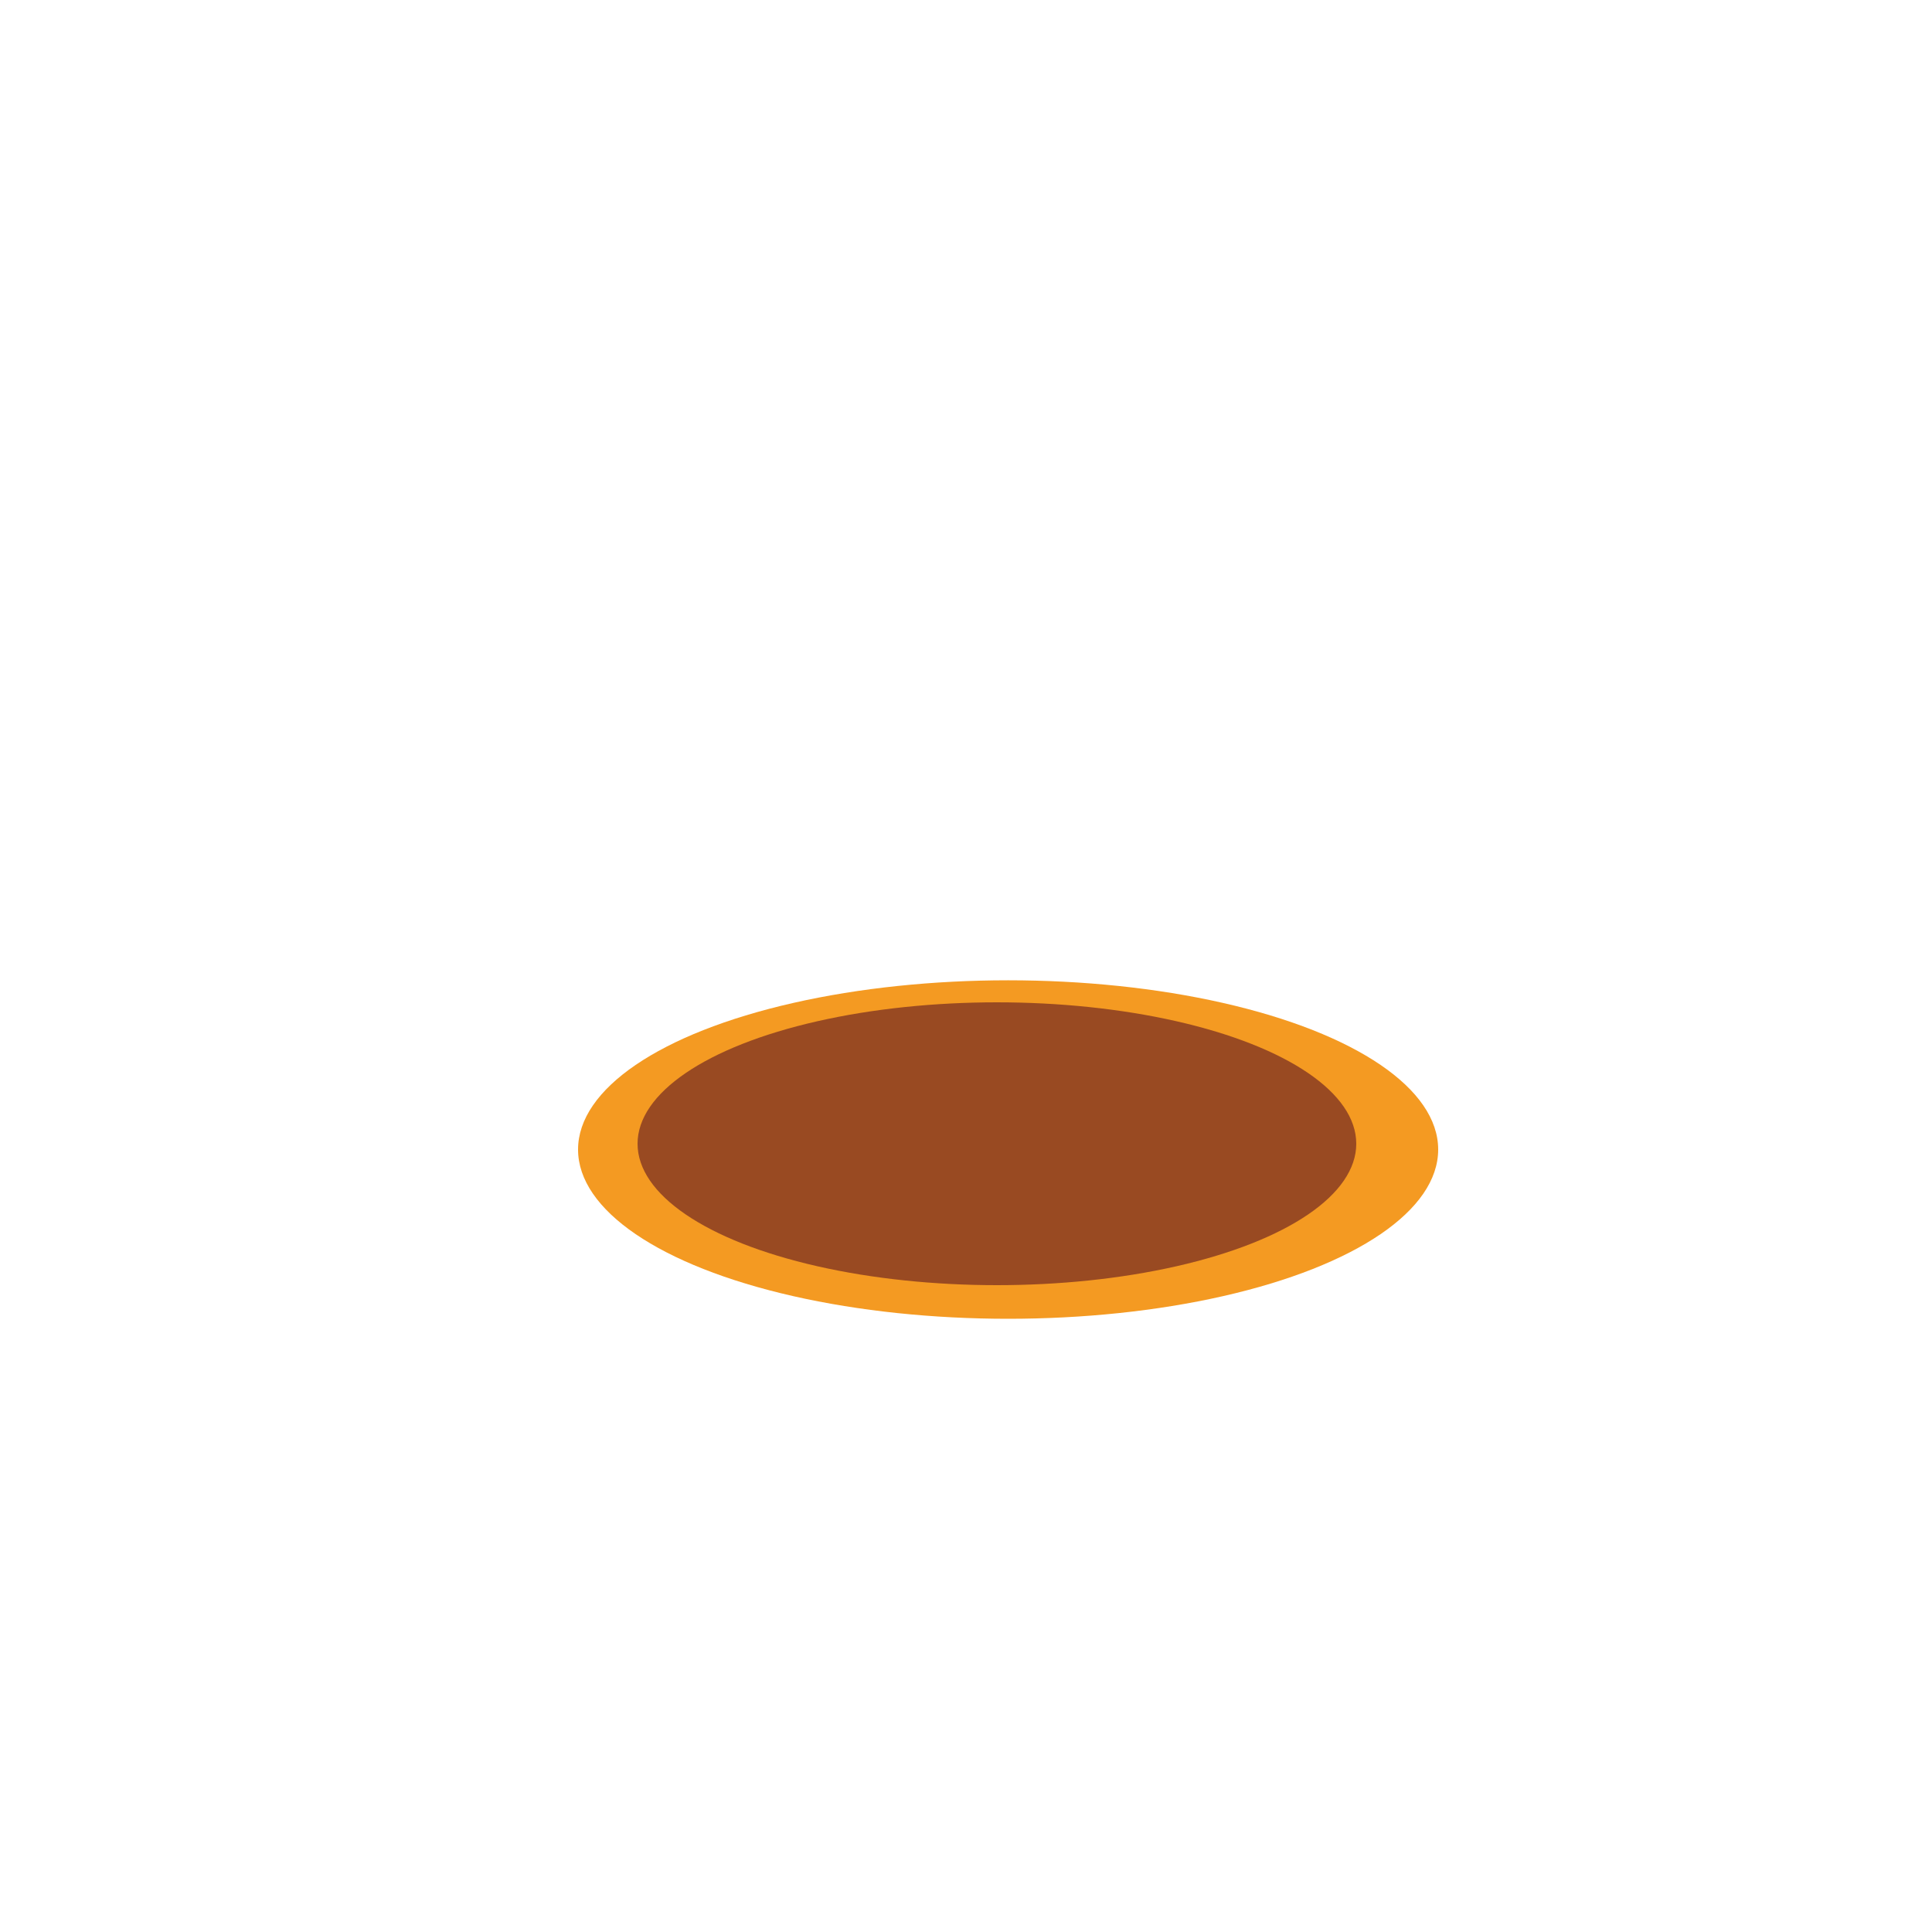 <?xml version="1.0" encoding="utf-8"?>
<!-- Generator: Adobe Illustrator 29.6.0, SVG Export Plug-In . SVG Version: 9.03 Build 0)  -->
<svg version="1.1" xmlns="http://www.w3.org/2000/svg" xmlns:xlink="http://www.w3.org/1999/xlink" x="0px" y="0px"
	 viewBox="0 0 500 500" style="enable-background:new 0 0 500 500;" xml:space="preserve">
<g id="Layer_1" style="display:none;">
</g>
<g id="Item_x5F_1" style="display:none;">
	<g id="background_easter-bunny-12" style="display:inline;">
		<path style="fill:#F7CE21;" d="M243.5,413.2l-226-133.6c-7.2-4-13.4-10.7-6.4-15L238,133.9c3.4-2.1,8.6-3.5,12-1.5l237.2,137.7
			c7.2,4.2,8.5,15.9,1.3,20L273.3,413C264.1,418.3,252.8,418.4,243.5,413.2z"/>
		<path style="fill:none;" d="M115.7,333.4c1.6-0.3,60.3,27.6,60.9,28.3c-1.1,10.9,6.7,5.5,10.1,8.3c0.9-0.4,41.4,23.5,42.4,23.1
			c6-6,100.2-52.2,106.3-58c-2.1-1.5-158-17-160-18.6C165.5,320.6,124.7,327.6,115.7,333.4z"/>
		<path style="fill:none;" d="M53.6,284.1c1.6-0.3,2.8-0.2,3.5,0.5c-1.1,10.9,6.7,5.5,10.1,8.3l3-1.2c5.9-6,9.8-10,15.8-15.9
			c-2.1-1.5-2-4.9-4-6.5C72.1,273.4,62.6,278.4,53.6,284.1z"/>
		<path style="fill:none;" d="M111.8,259.5c1.6-0.3,2.8-0.2,3.4,0.5c-1.1,10.9,6.7,5.5,10.1,8.3l2.9-1.2c6-6,9.8-10,15.9-15.9
			c-2.1-1.5-1.9-4.9-3.9-6.5C130.3,248.8,120.8,253.8,111.8,259.5z"/>
		<path style="fill:none;" d="M386.1,284c1.6-0.3,2.8-0.2,3.5,0.5c-1.1,10.9,6.7,5.5,10.1,8.3l2.9-1.2c6-6,9.8-10,15.9-15.9
			c-2.1-1.5-2-4.9-4-6.5C404.6,273.3,395.1,278.3,386.1,284z"/>
	</g>
</g>
<g id="Item_x5F_2" style="display:none;">
	<path style="display:inline;fill:#BC532A;" d="M411.3,210.3h4.8c1.5,0,2.6,1.2,2.6,2.6v61.6c0,1.5-1.2,2.6-2.6,2.6h-4.8
		c-1.5,0-2.6-1.2-2.6-2.6v-61.6C408.7,211.5,409.9,210.3,411.3,210.3z"/>
	<path style="display:inline;fill:#2C9135;" d="M438.6,224c-2.3-10.1-12.6-54.5-31-41.5c-9.4,6.7-12,17.1-15.8,27.4
		c-3.1,8.5-5.7,17.4-5.8,26.5c-0.3,18.5,18.5,20.8,32.9,20.7c8.3,0,20.1-4.9,22.1-13.9c1.2-5.4-0.8-11.8-2-17.2
		C438.9,225.3,438.8,224.6,438.6,224z"/>
	<path style="display:inline;fill:#156819;" d="M439.5,225.9c-0.1-0.7-0.3-1.3-0.4-2c-2.1-8.9-10.4-44.6-24.9-43.8
		c4.3,18.9,10.7,38.8,7.3,58.1c-1.1,6.7-3.7,13.1-7.7,18.7c1.9,0.1,3.8,0.1,5.7,0.1c8.3,0,20.1-4.9,22.1-13.9
		C442.7,237.6,440.7,231.2,439.5,225.9z"/>
</g>
<g id="Layer_6" style="display:none;">
	<path style="display:inline;fill:#BC532A;" d="M78.8,210.3h4.8c1.5,0,2.6,1.2,2.6,2.6v61.6c0,1.5-1.2,2.6-2.6,2.6h-4.8
		c-1.5,0-2.6-1.2-2.6-2.6v-61.6C76.2,211.5,77.4,210.3,78.8,210.3z"/>
	<path style="display:inline;fill:#2C9135;" d="M106.1,224c-2.3-10.1-12.6-54.5-30.9-41.4c-9.4,6.7-12,17.1-15.8,27.4
		c-3.1,8.5-5.7,17.4-5.8,26.5c-0.3,18.5,18.5,20.8,32.9,20.7c8.3,0,20.1-4.9,22.1-13.9c1.2-5.4-0.8-11.8-2-17.2
		C106.4,225.3,106.3,224.6,106.1,224z"/>
	<path style="display:inline;fill:#156819;" d="M107,225.9c-0.1-0.6-0.3-1.3-0.4-2c-2.1-8.9-10.4-44.7-24.9-43.8
		C86,199,92.3,219,89,238.2c-1.1,6.7-3.7,13.1-7.7,18.7c1.9,0.1,3.8,0.1,5.7,0.1c8.3,0,20.1-4.9,22.1-14
		C110.2,237.7,108.2,231.3,107,225.9z"/>
</g>
<g id="Layer_7" style="display:none;">
	<path style="display:inline;fill:#BC532A;" d="M139.1,201.9h2.4c1.5,0,2.6,1.2,2.6,2.6v45.8c0,1.5-1.2,2.6-2.6,2.6h-2.4
		c-1.5,0-2.6-1.2-2.6-2.6v-45.8C136.4,203,137.6,201.9,139.1,201.9z"/>
	<path style="display:inline;fill:#2C9135;" d="M159.3,212.3c-1.8-7.7-9.7-41.7-23.6-31.7c-7.2,5.1-9.2,13.1-12,20.9
		c-2.4,6.5-4.3,13.3-4.5,20.2c-0.2,14.1,14.2,15.9,25.2,15.8c6.3,0,15.4-3.8,16.9-10.7c0.9-4.1-0.6-9-1.5-13.1
		C159.5,213.3,159.4,212.8,159.3,212.3z"/>
	<path style="display:inline;fill:#156819;" d="M160,213.8c-0.1-0.5-0.2-1-0.3-1.5c-1.6-6.8-7.9-34.2-19-33.5
		c3.3,14.4,8.2,29.6,5.6,44.4c-0.8,5.2-2.8,10-5.9,14.3c1.5,0.1,2.9,0.1,4.3,0.1c6.3,0,15.4-3.8,16.9-10.7
		C162.4,222.8,160.9,217.9,160,213.8z"/>
</g>
<g id="Item_x5F_3">
	<g id="hole_easter-bunny-12">
		<ellipse style="fill:#F49A22;" cx="260.9" cy="297.5" rx="111.3" ry="43.8"/>
		<ellipse style="fill:#994A22;" cx="258" cy="296" rx="93" ry="36.6"/>
	</g>
</g>
<g id="Item_x5F_4" style="display:none;">
	<g id="rabbit_easter-bunny-12" style="display:inline;">
		<path style="fill:#68E1FD;" d="M219.4,290.8c0,0-28.9,10.4-30.1,30.5c0,0,40.4,21,119.2,7.4c0,0-12.9-25.2-21.2-29.6"/>
		<path style="opacity:0.29;fill:#606060;enable-background:new    ;" d="M219.4,290.8c0,0-28.9,10.4-30.1,30.5
			c0,0,40.4,21,119.2,7.4c0,0-12.9-25.2-21.2-29.6"/>
		<path style="fill:#68E1FD;" d="M273.1,230.9c23.8,9.4,49.1,36.5,43,64c-7.1,32.3-49.5,33.6-73.2,20.8c-6.2-3.3-12-7.4-17.3-12.1
			c-11.9-10.6-19-25.3-14.9-41.2c3.6-14.1,14.4-26.9,27.9-32.3C250,225.5,262,226.4,273.1,230.9z"/>
		
			<ellipse transform="matrix(0.998 -0.062 0.062 0.998 -16.423 17.645)" style="fill:#171918;" cx="278.099" cy="275.301" rx="4.5" ry="9.4"/>
		<path style="fill:#171918;" d="M298.4,289.9c1.5,3.4-0.6,7.7-2.5,10.5c-2.7,4.1-6.6,2.5-8.6-1.2c-1.1-2.2-2.9-6-1.4-8.4
			c0.8-1.1,2.1-1.9,3.5-2C291.6,288.4,297.2,287.1,298.4,289.9z"/>
		
			<ellipse transform="matrix(0.998 -0.062 0.062 0.998 -16.127 18.838)" style="fill:#171918;" cx="297.601" cy="271.101" rx="4.5" ry="9.4"/>
		<path style="fill:#68E1FD;" d="M259.5,232.2c0.6-5.3-12.4-103.3,31.5-119.8s45.9,25.8,34.1,45.5s-49.3,73.6-49.3,73.6"/>
		<path style="fill:#68E1FD;" d="M249.6,240c0-13.9-1.2-28-2.4-41.8c-2.1-26.7,2.5-76.3-35-80.8c-17.6-2.1-24.5,12.9-22.6,28.2
			c1.4,11.6,6.2,24.1,11,34.7c10.2,22.5,23.2,43.6,36.6,64.3c0.4,0.7,0.9,1.3,1.3,2"/>
		<path style="fill:#68E1FD;" d="M288.4,320.8c0,0,7.8,11.8,0,17.4s-23.2,6.2-26.6,1.9s-3.2-5.9-3.2-5.9l-13.4-0.5
			c0,0-4.2-13.5,6.9-18.1C263.2,311,283.7,313.4,288.4,320.8z"/>
		<path style="fill:#68E1FD;" d="M344.8,313.9c0,0,7.7,11.8,0,17.4s-23.2,6.2-26.7,1.9s-3.2-5.9-3.2-5.9l-14.2,3.2
			c0,0-3.5-17.2,7.7-21.8S340.1,306.4,344.8,313.9z"/>
		<path style="opacity:0.29;fill:#606060;enable-background:new    ;" d="M234.2,232.2c0,0-43.3-82.6-27.4-93.1s35.5,41.5,37.5,89.2
			L234.2,232.2z"/>
		<path style="opacity:0.29;fill:#606060;enable-background:new    ;" d="M273.1,230.9c0,0,41.4-66.5,41.4-83.4
			s-10.2-24.8-22.8-15.4S263.3,228,263.3,228L273.1,230.9z"/>
	</g>
</g>
</svg>
